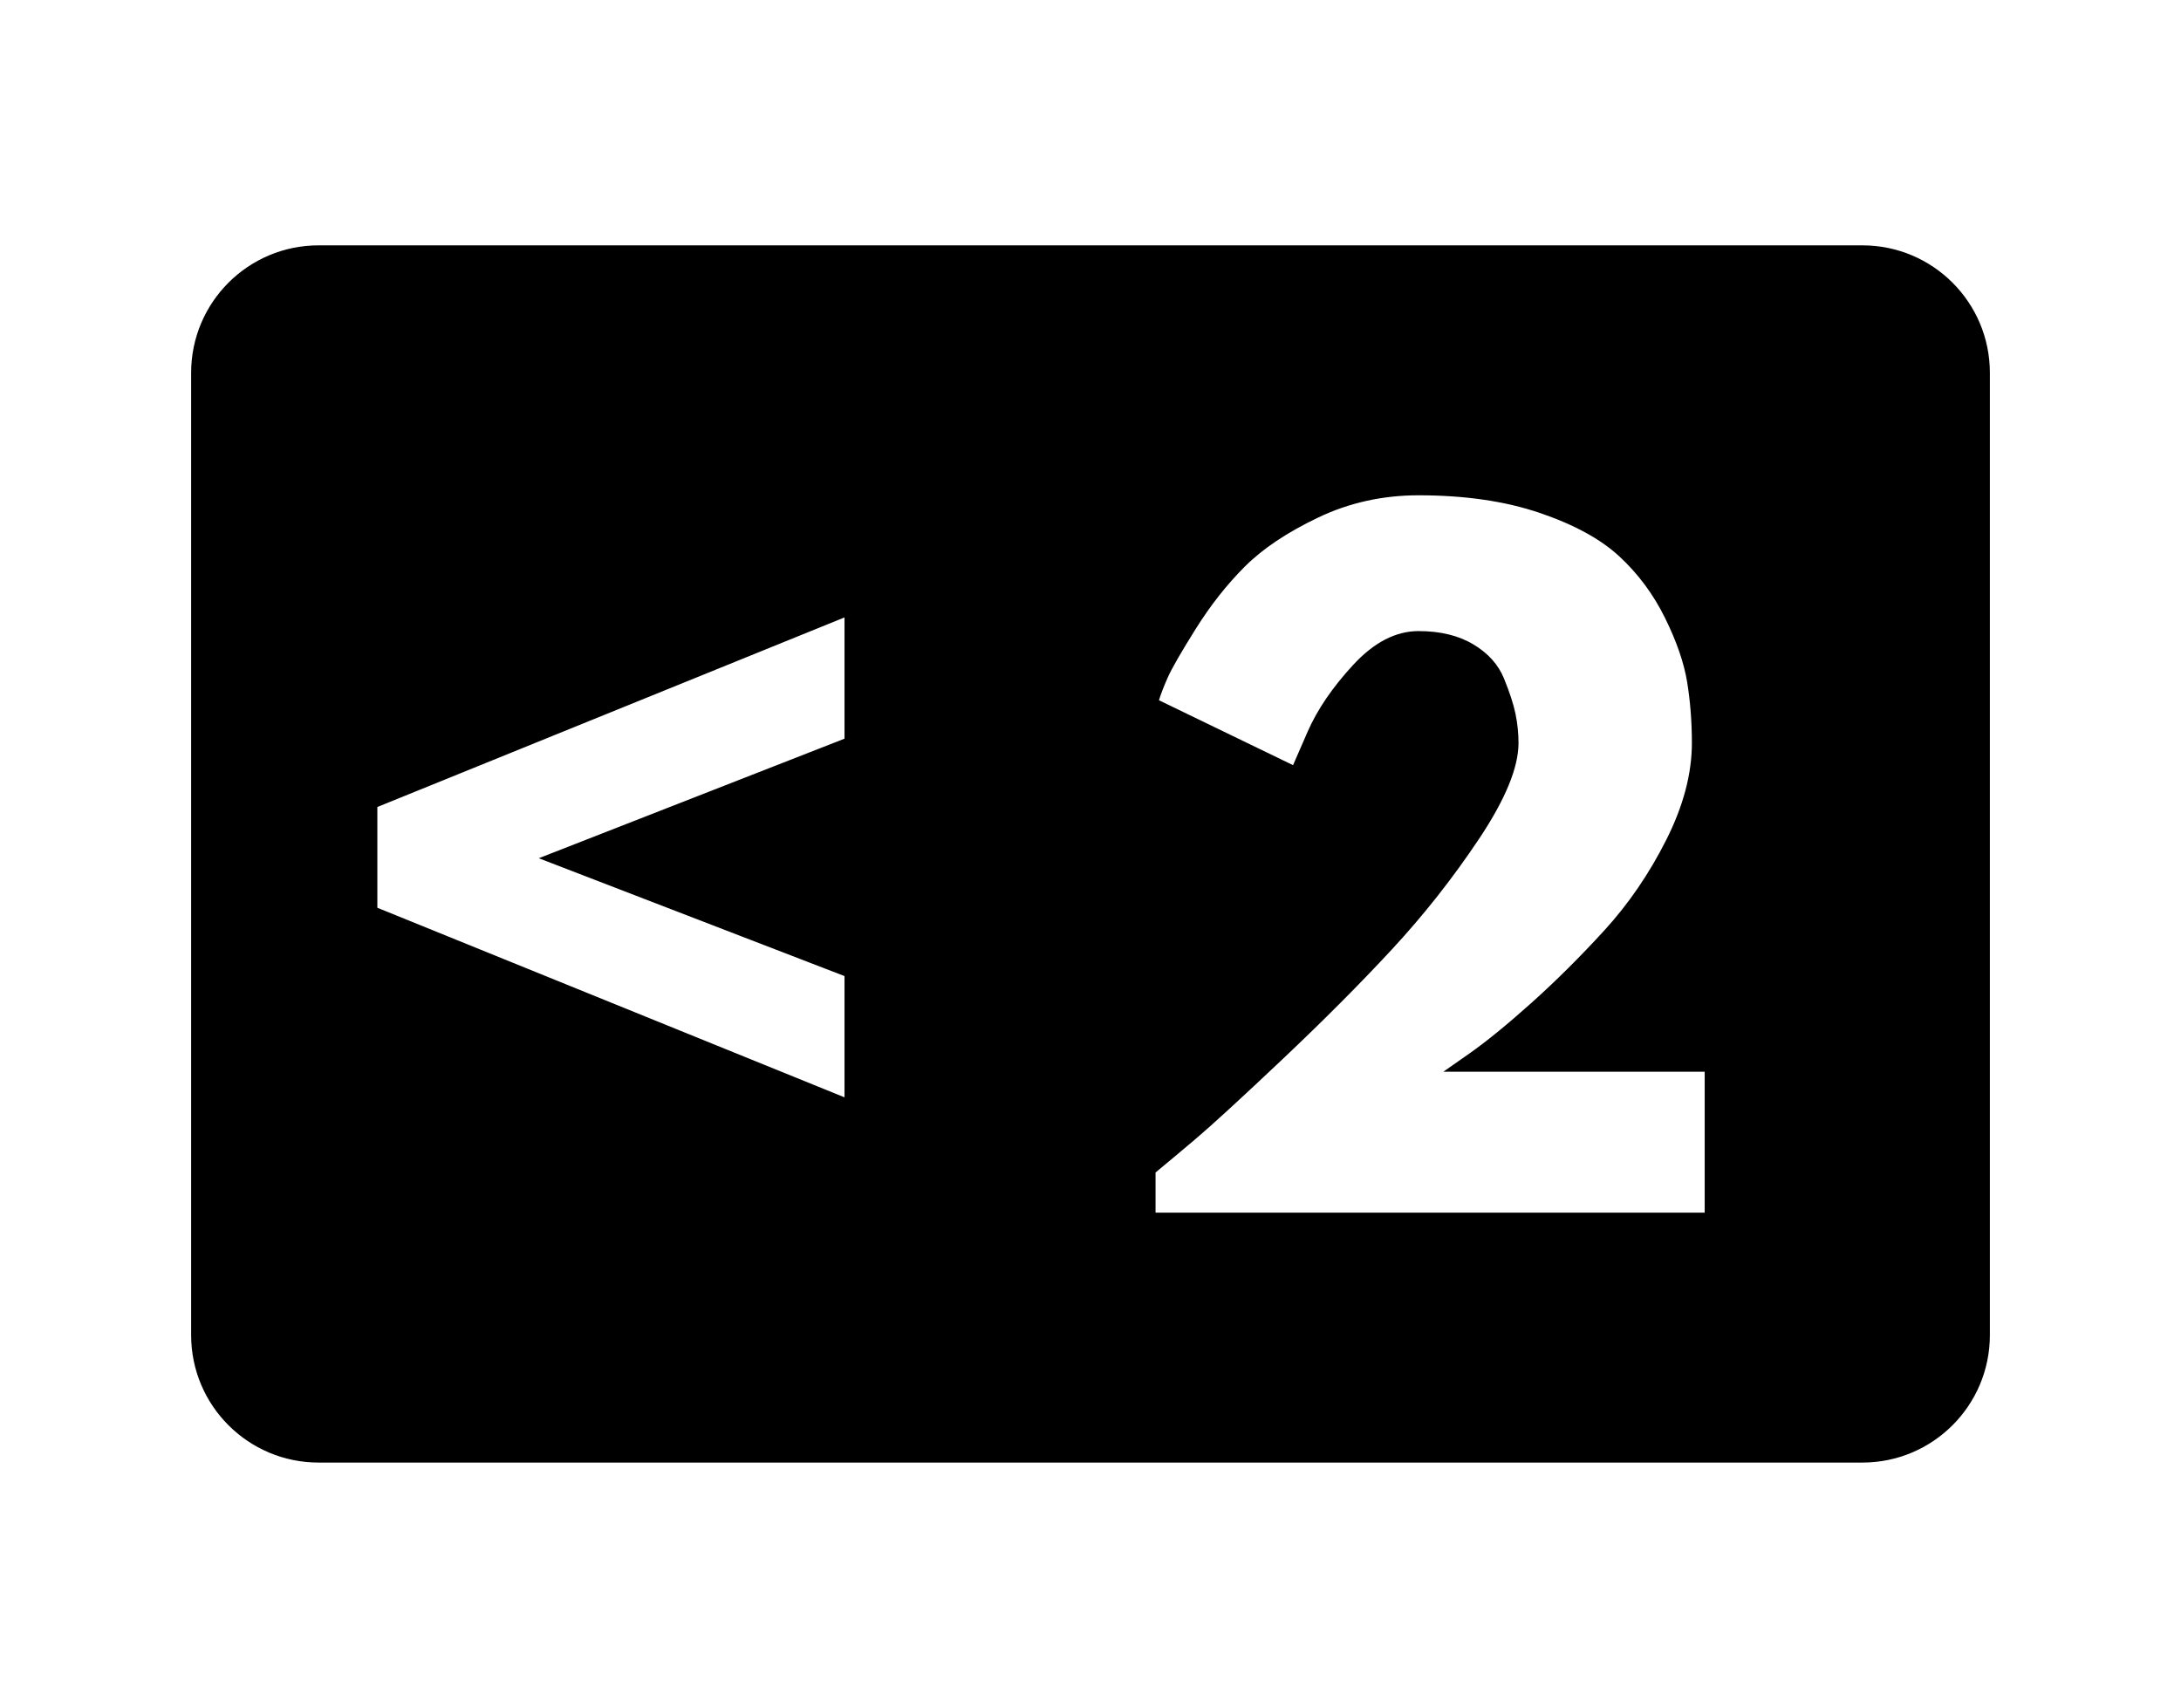 <?xml version="1.0" encoding="UTF-8"?>
<svg id="_--WorkSpace" data-name="--WorkSpace" xmlns="http://www.w3.org/2000/svg" viewBox="0 0 1276.873 1000">
  <path d="M1090.34,143.653H186.533c-41.219,0-74.634,33.415-74.634,74.634v563.426c0,41.219,33.415,74.634,74.634,74.634h903.808c41.219,0,74.634-33.415,74.634-74.634V218.287c0-41.219-33.415-74.634-74.634-74.634ZM494.422,432.5l-179,70,179,69v71l-273.5-111v-59l273.5-111v71ZM998.019,710h-321.5v-23.5c5.664-4.664,13.328-11.078,23-19.25,9.664-8.164,26.664-23.75,51-46.75,24.328-23,45.828-44.578,64.5-64.75,18.664-20.164,35.664-41.75,51-64.75,15.328-23,23-41.664,23-56,0-5.664-.586-11.328-1.75-17-1.172-5.664-3.422-12.578-6.75-20.75-3.336-8.164-9.336-14.828-18-20-8.672-5.164-19.336-7.75-32-7.75-13.336,0-26.086,6.586-38.25,19.75-12.172,13.172-21.086,26.25-26.75,39.25l-8.5,19.5-78.5-38c1-3.328,2.664-7.664,5-13,2.328-5.328,7.828-14.914,16.5-28.75,8.664-13.828,18.25-26,28.75-36.5,10.5-10.5,24.828-20.078,43-28.75,18.164-8.664,37.75-13,58.75-13,27,0,50.578,3.422,70.75,10.25,20.164,6.836,35.75,15.336,46.75,25.5,11,10.172,19.914,22.172,26.75,36,6.828,13.836,11.164,26.422,13,37.75,1.828,11.336,2.75,23.172,2.75,35.5,0,18-5,36.922-15,56.75-10,19.836-22.086,37.5-36.25,53-14.172,15.5-28.422,29.672-42.75,42.5-14.336,12.836-26.5,22.75-36.5,29.75l-15,10.5h153v82.5Z"/>
</svg>